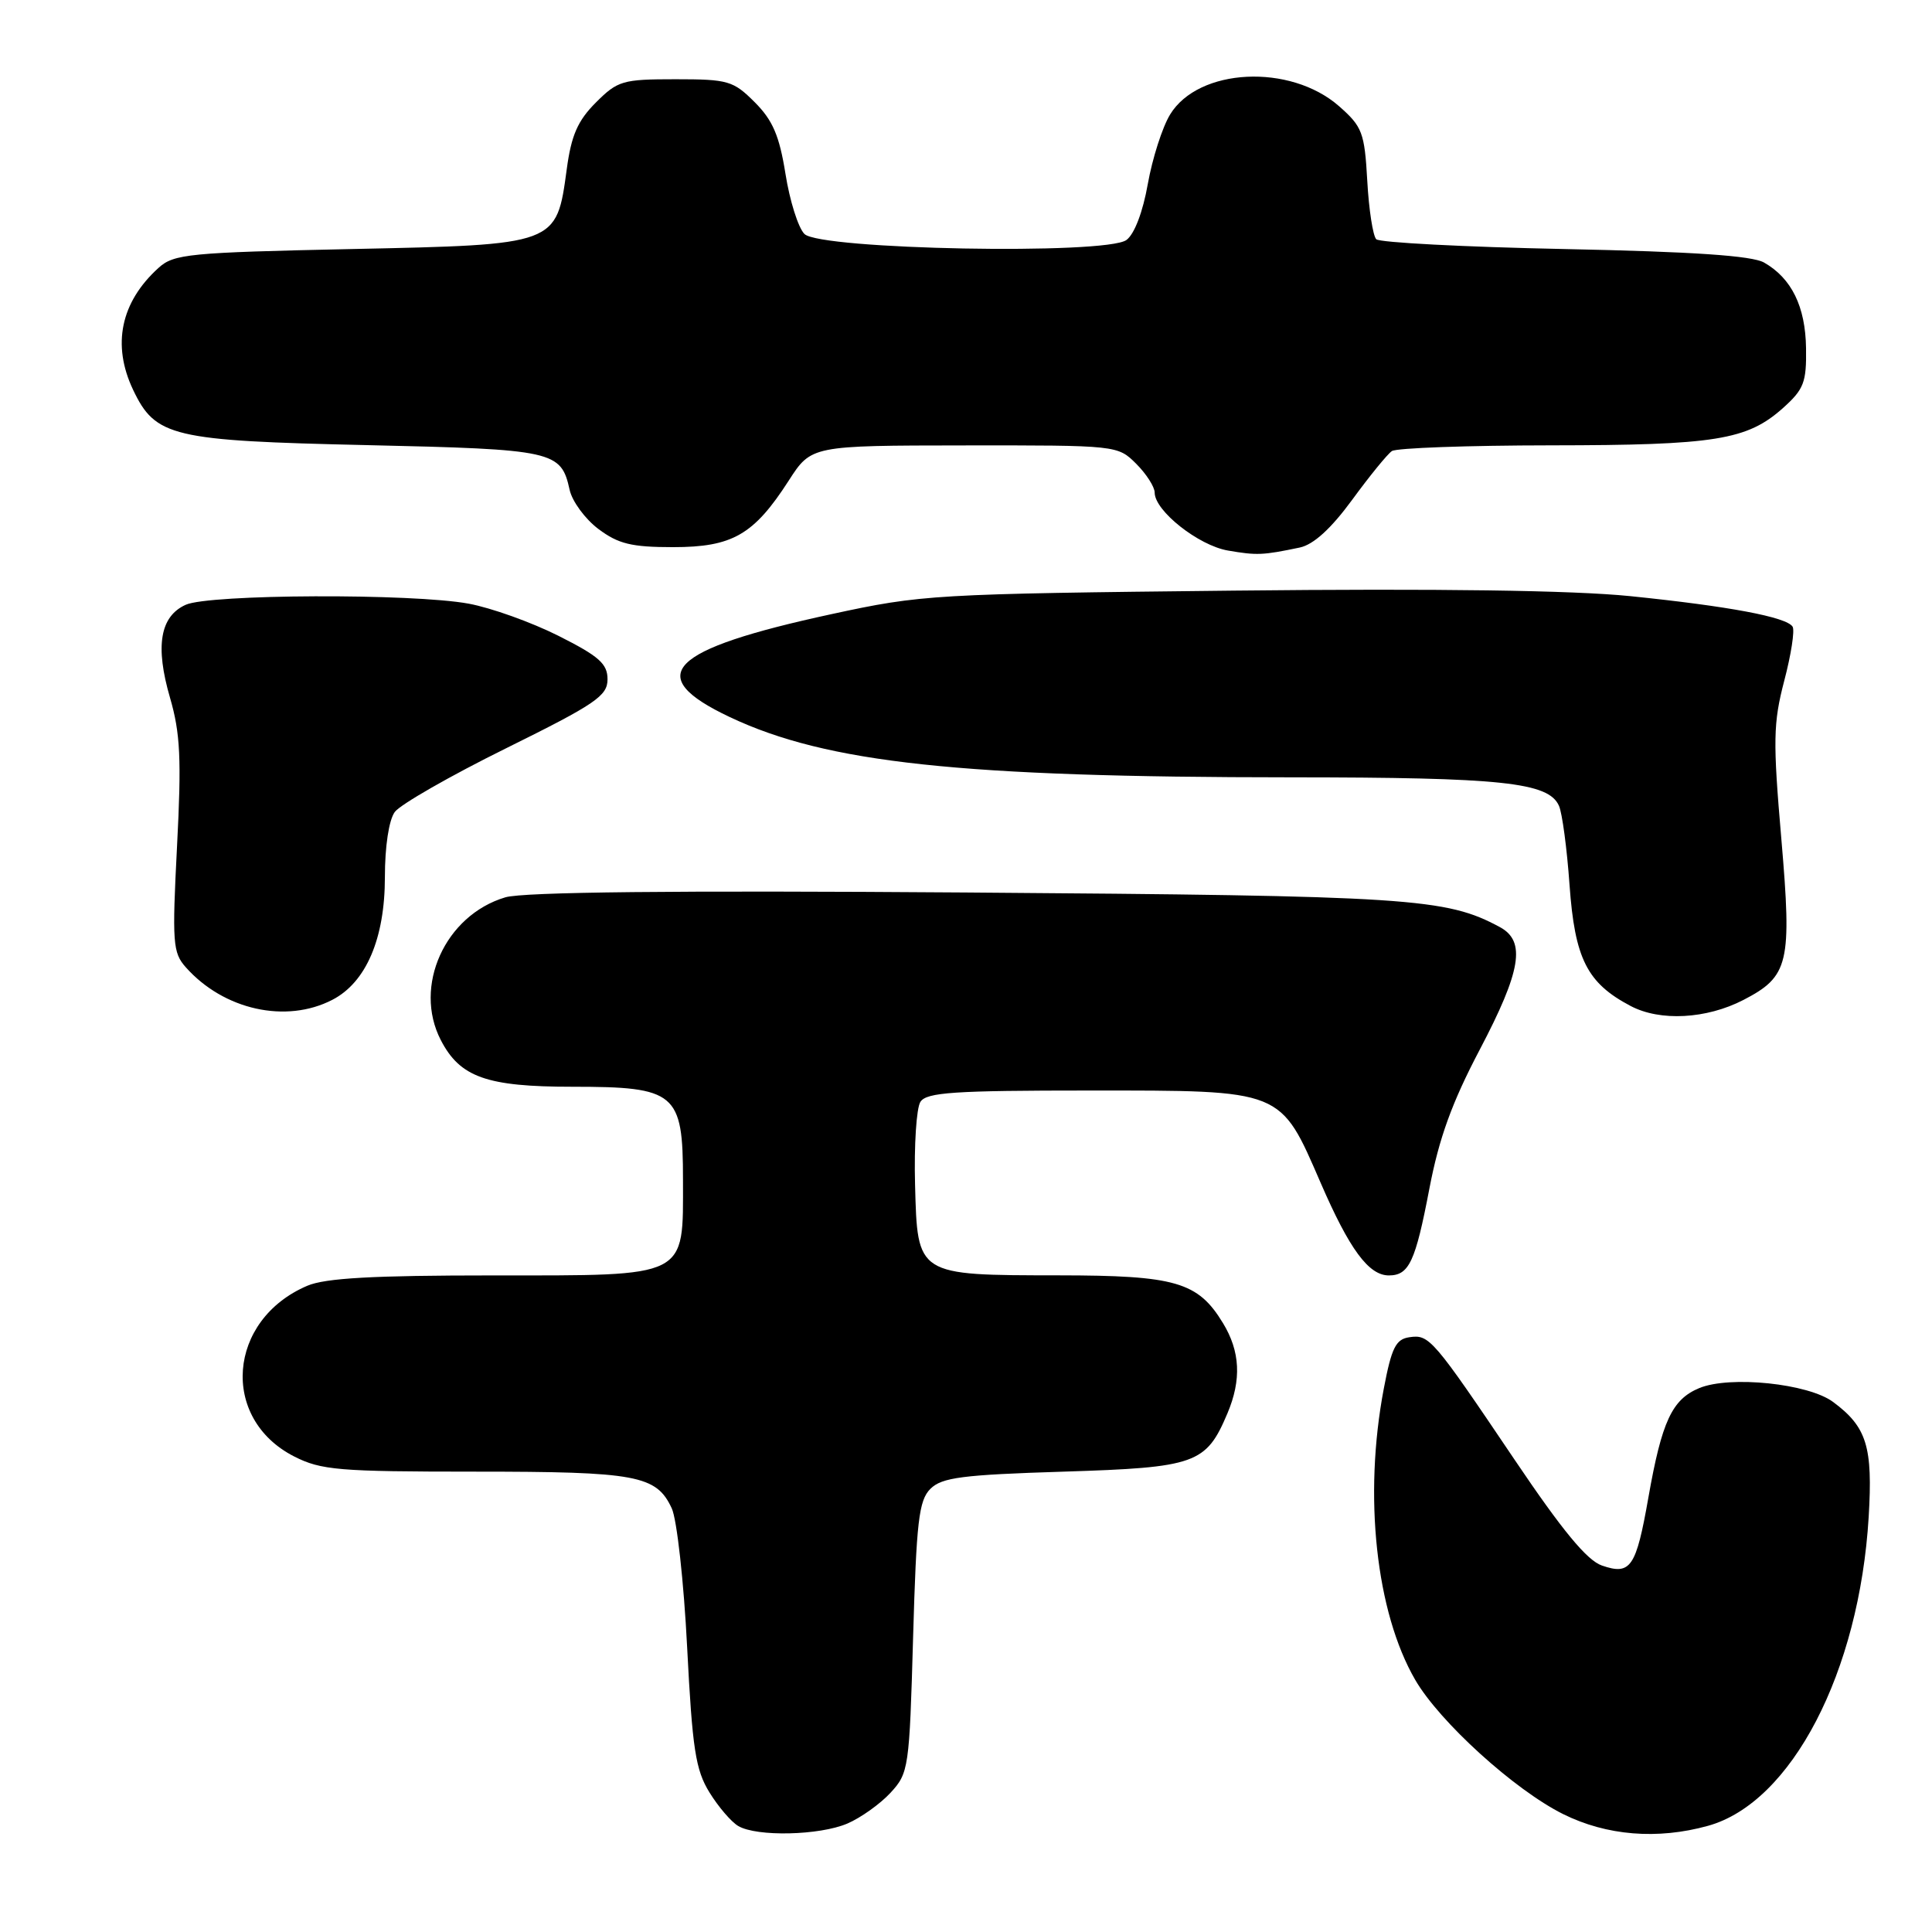 <?xml version="1.0" encoding="UTF-8" standalone="no"?>
<!DOCTYPE svg PUBLIC "-//W3C//DTD SVG 1.1//EN" "http://www.w3.org/Graphics/SVG/1.1/DTD/svg11.dtd" >
<svg xmlns="http://www.w3.org/2000/svg" xmlns:xlink="http://www.w3.org/1999/xlink" version="1.1" viewBox="0 0 256 256">
 <g >
 <path fill="currentColor"
d=" M 112.28 241.63 C 114.05 240.87 116.62 239.04 117.99 237.56 C 120.41 234.94 120.50 234.31 120.99 216.96 C 121.43 201.55 121.75 198.82 123.28 197.28 C 124.80 195.77 127.48 195.42 140.93 195.00 C 158.47 194.45 159.81 193.97 162.64 187.28 C 164.52 182.83 164.34 179.06 162.04 175.30 C 158.73 169.86 155.76 169.00 140.30 168.99 C 121.42 168.97 121.57 169.06 121.25 156.97 C 121.11 151.76 121.43 146.82 121.96 146.00 C 122.77 144.74 126.41 144.50 144.39 144.50 C 170.12 144.50 169.59 144.29 175.00 156.75 C 178.81 165.54 181.36 169.00 184.03 169.00 C 186.71 169.00 187.55 167.19 189.40 157.50 C 190.68 150.81 192.39 146.09 196.06 139.11 C 201.57 128.63 202.21 124.73 198.75 122.85 C 191.59 118.99 186.99 118.69 128.00 118.26 C 89.36 117.98 69.34 118.19 66.96 118.90 C 58.97 121.28 54.72 130.69 58.41 137.82 C 60.95 142.74 64.49 144.00 75.84 144.00 C 89.57 144.00 90.50 144.78 90.50 156.31 C 90.50 169.45 91.40 169.00 65.31 169.00 C 49.44 169.00 43.11 169.35 40.72 170.37 C 30.14 174.88 29.13 187.97 38.98 192.99 C 42.54 194.80 44.86 195.00 62.91 195.00 C 84.38 195.00 86.97 195.48 89.01 199.86 C 89.69 201.31 90.61 209.60 91.05 218.27 C 91.74 231.78 92.17 234.53 94.01 237.51 C 95.19 239.42 96.91 241.43 97.83 241.96 C 100.29 243.40 108.58 243.21 112.28 241.63 Z  M 226.32 241.93 C 237.38 238.86 246.37 221.58 247.61 201.00 C 248.17 191.68 247.36 189.08 242.90 185.77 C 239.61 183.32 229.22 182.25 225.16 183.93 C 221.55 185.43 220.20 188.33 218.42 198.43 C 216.79 207.70 216.07 208.76 212.26 207.44 C 210.28 206.76 207.01 202.79 200.74 193.49 C 189.83 177.31 189.39 176.80 186.75 177.19 C 184.95 177.45 184.39 178.58 183.36 184.00 C 180.65 198.24 182.32 213.62 187.53 222.60 C 190.76 228.16 200.67 237.16 207.11 240.37 C 212.88 243.24 219.62 243.79 226.32 241.93 Z  M 231.01 132.50 C 237.04 129.38 237.45 127.64 236.04 111.20 C 234.91 98.11 234.96 95.81 236.42 90.21 C 237.33 86.76 237.83 83.53 237.53 83.04 C 236.73 81.76 229.11 80.33 216.00 78.99 C 208.37 78.22 190.72 77.97 163.50 78.26 C 123.64 78.69 122.16 78.78 110.16 81.38 C 88.50 86.07 85.09 89.53 96.71 95.02 C 109.55 101.09 127.22 102.99 171.00 103.00 C 199.06 103.01 205.18 103.66 206.57 106.77 C 207.00 107.72 207.63 112.43 207.97 117.24 C 208.67 127.05 210.29 130.26 216.07 133.30 C 219.98 135.36 226.11 135.03 231.01 132.50 Z  M 44.04 132.48 C 48.51 130.17 51.00 124.36 51.00 116.23 C 51.00 112.16 51.53 108.66 52.31 107.59 C 53.04 106.60 59.67 102.80 67.06 99.15 C 78.93 93.28 80.50 92.21 80.50 90.01 C 80.50 87.95 79.38 86.96 74.00 84.25 C 70.42 82.45 65.08 80.54 62.11 79.99 C 54.62 78.61 27.71 78.72 24.60 80.14 C 21.20 81.68 20.54 85.63 22.53 92.46 C 23.89 97.15 24.06 100.54 23.46 112.09 C 22.80 124.93 22.89 126.23 24.62 128.17 C 29.64 133.82 37.90 135.66 44.04 132.48 Z  M 172.23 72.55 C 174.05 72.16 176.36 70.06 179.16 66.24 C 181.47 63.08 183.84 60.17 184.43 59.77 C 185.02 59.36 194.50 59.02 205.50 59.01 C 227.29 58.99 231.50 58.31 236.25 54.07 C 239.02 51.59 239.38 50.67 239.31 46.13 C 239.23 40.61 237.39 36.87 233.75 34.79 C 232.16 33.88 224.38 33.35 207.33 33.00 C 194.04 32.73 182.80 32.14 182.36 31.70 C 181.92 31.25 181.38 27.77 181.17 23.95 C 180.81 17.55 180.51 16.78 177.43 14.07 C 170.96 8.39 158.80 8.99 155.04 15.18 C 154.01 16.87 152.69 21.01 152.09 24.38 C 151.44 28.07 150.32 31.02 149.26 31.80 C 146.56 33.79 108.64 33.08 106.59 31.00 C 105.77 30.18 104.64 26.59 104.08 23.04 C 103.27 17.97 102.39 15.93 100.00 13.54 C 97.16 10.70 96.48 10.50 89.50 10.50 C 82.50 10.50 81.85 10.69 78.96 13.58 C 76.55 15.99 75.70 17.93 75.10 22.40 C 73.73 32.48 73.90 32.42 46.57 33.00 C 25.01 33.46 23.03 33.65 21.00 35.50 C 15.99 40.04 14.81 45.69 17.63 51.64 C 20.60 57.89 22.78 58.40 48.60 58.98 C 73.45 59.54 74.34 59.74 75.48 64.91 C 75.82 66.44 77.53 68.77 79.30 70.10 C 81.93 72.07 83.68 72.50 89.18 72.50 C 97.05 72.50 99.88 70.87 104.50 63.70 C 107.50 59.04 107.50 59.04 127.80 59.02 C 148.02 59.00 148.10 59.01 150.55 61.45 C 151.90 62.80 153.00 64.52 153.00 65.27 C 153.00 67.69 158.81 72.28 162.71 72.95 C 166.54 73.61 167.31 73.58 172.23 72.55 Z "/>
</g>
</svg>